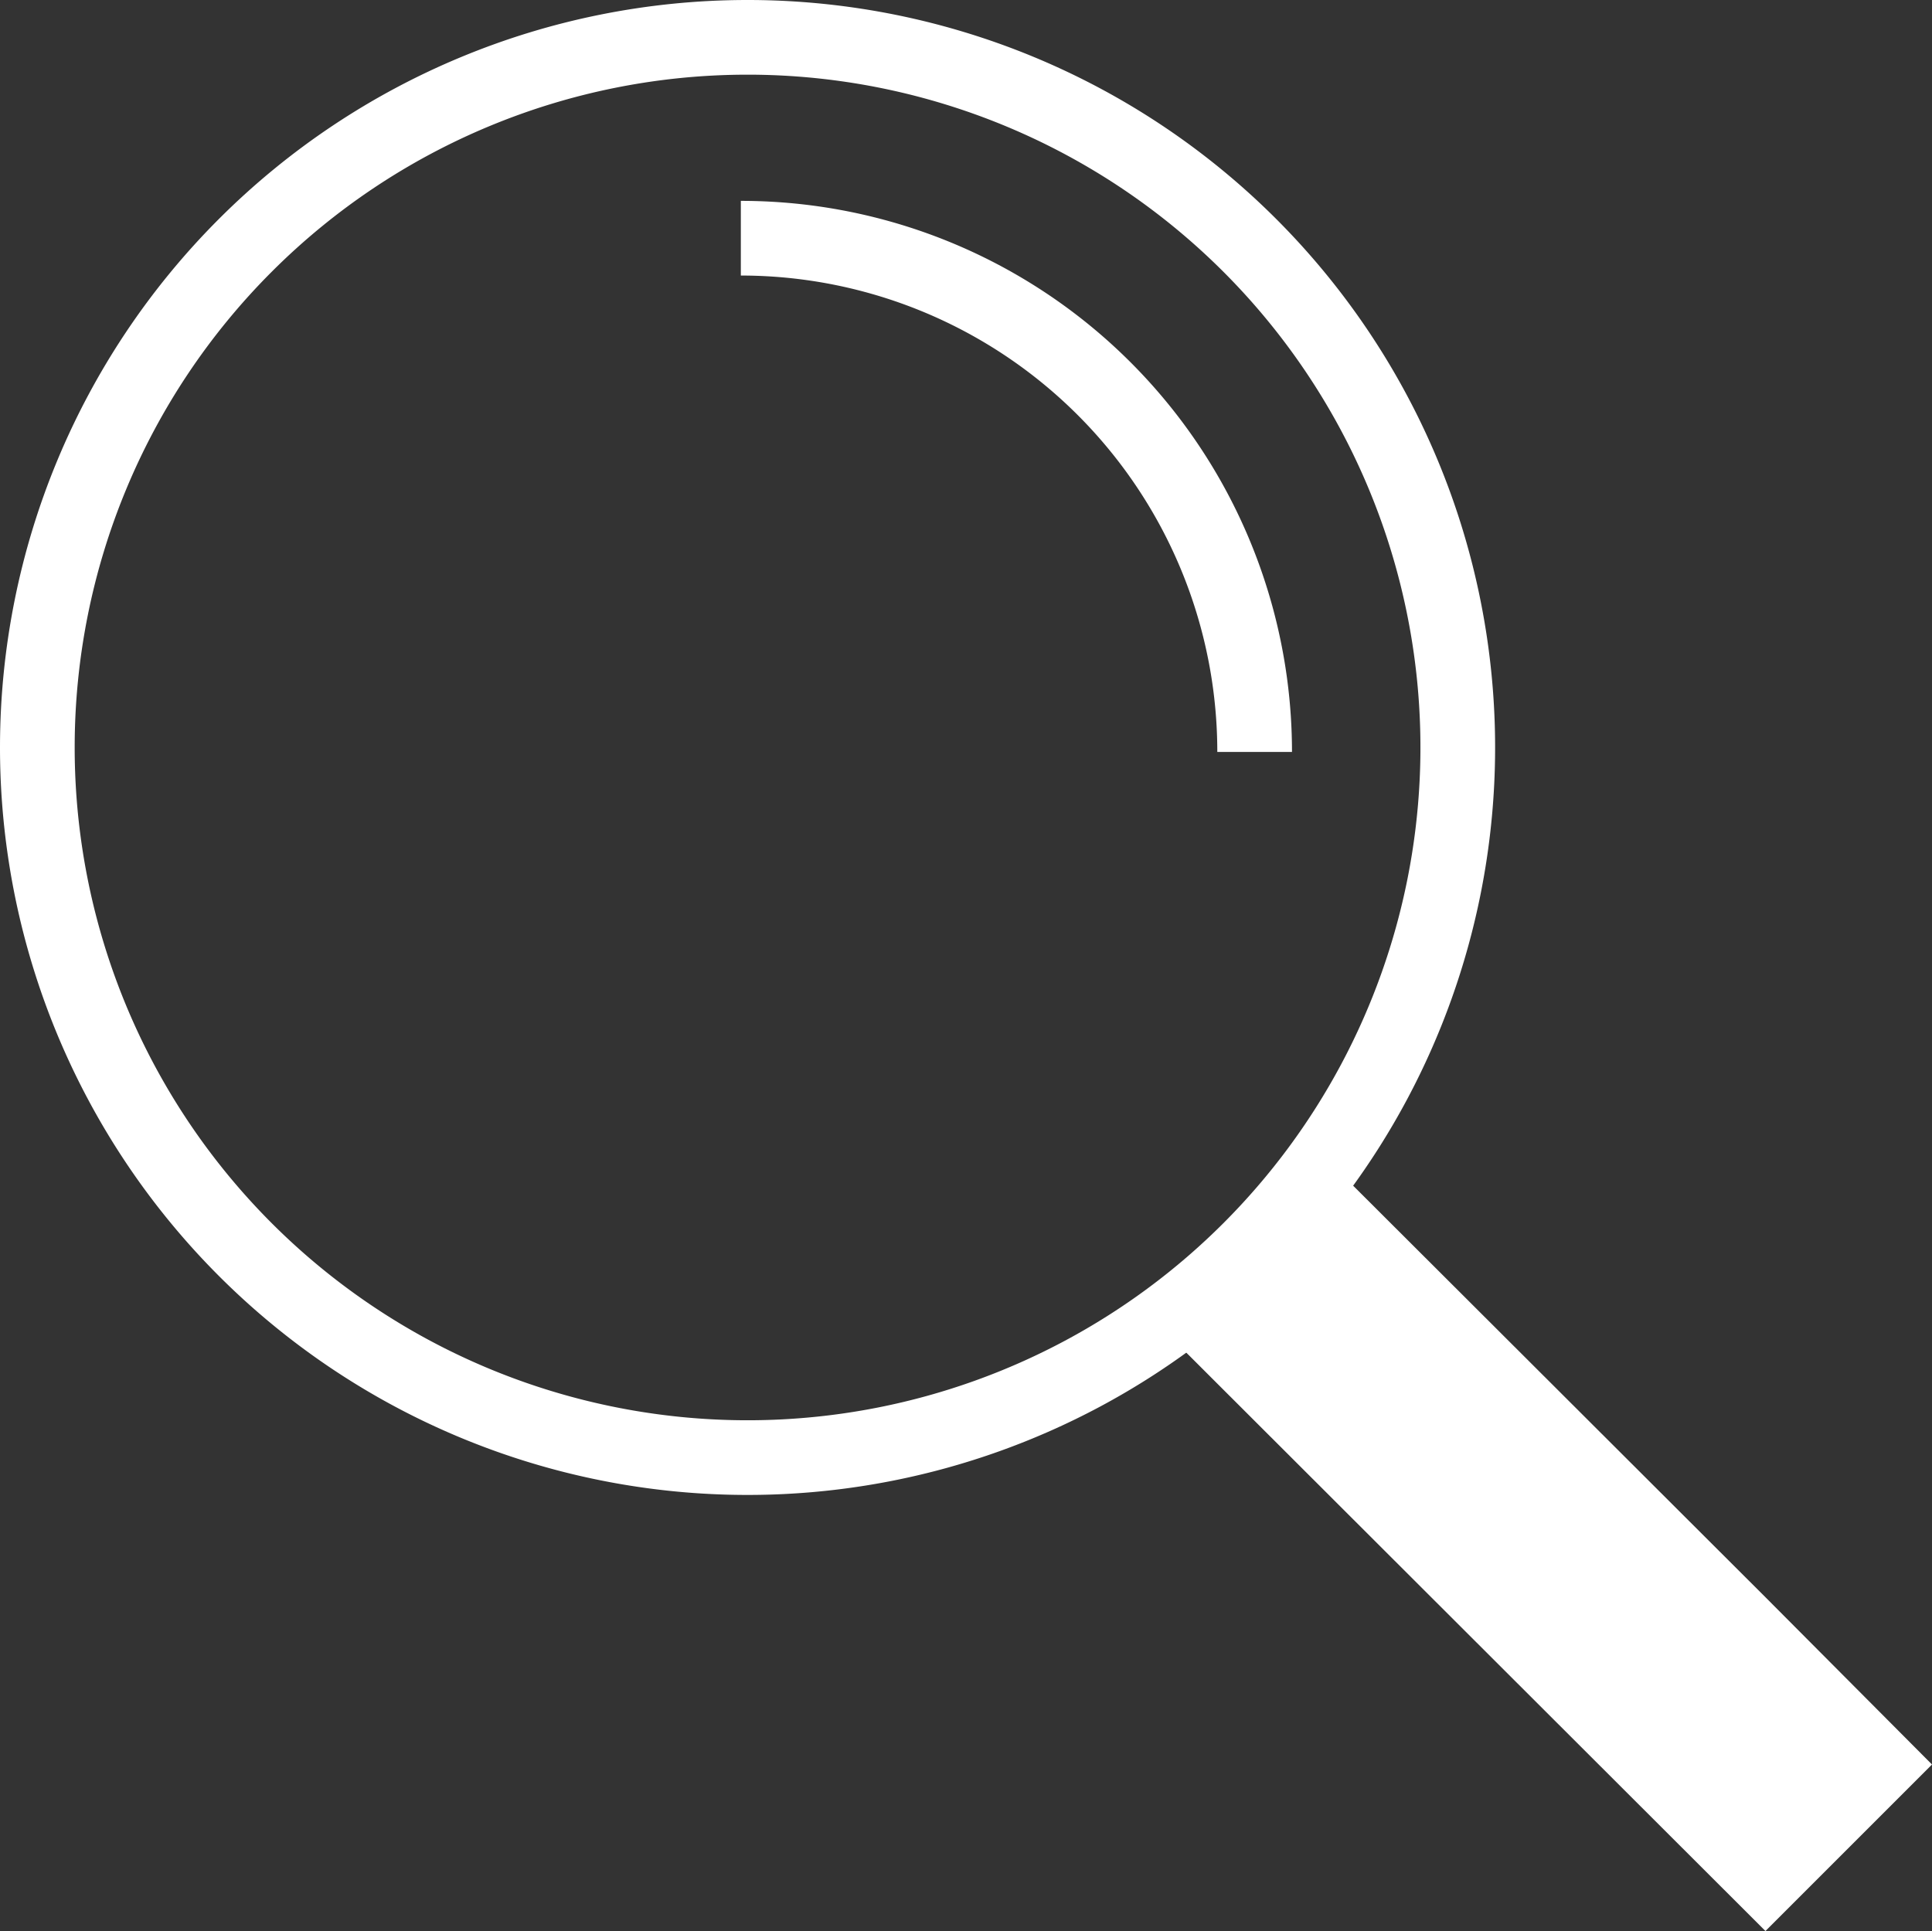<svg id="Calque_1" data-name="Calque 1" xmlns="http://www.w3.org/2000/svg" viewBox="0 0 25.87 25.86"><rect x="0" y="0" width="25.87" height="25.86" fill="#333333" stroke="none"/><defs><style>.cls-1{fill:none;stroke:#fff;}.cls-2{fill:#fff;}</style></defs><title>08-Loupe2</title><path class="cls-1" d="M10,.5A9.51,9.51,0,1,1,.5,10,9.51,9.51,0,0,1,10,.5ZM9.92,3.19a6.88,6.88,0,0,1,6.88,6.88"/><polygon class="cls-2" points="25.87 23.63 23.64 25.86 15.66 17.89 17.93 15.69 23.64 21.39 25.87 23.63"/></svg>